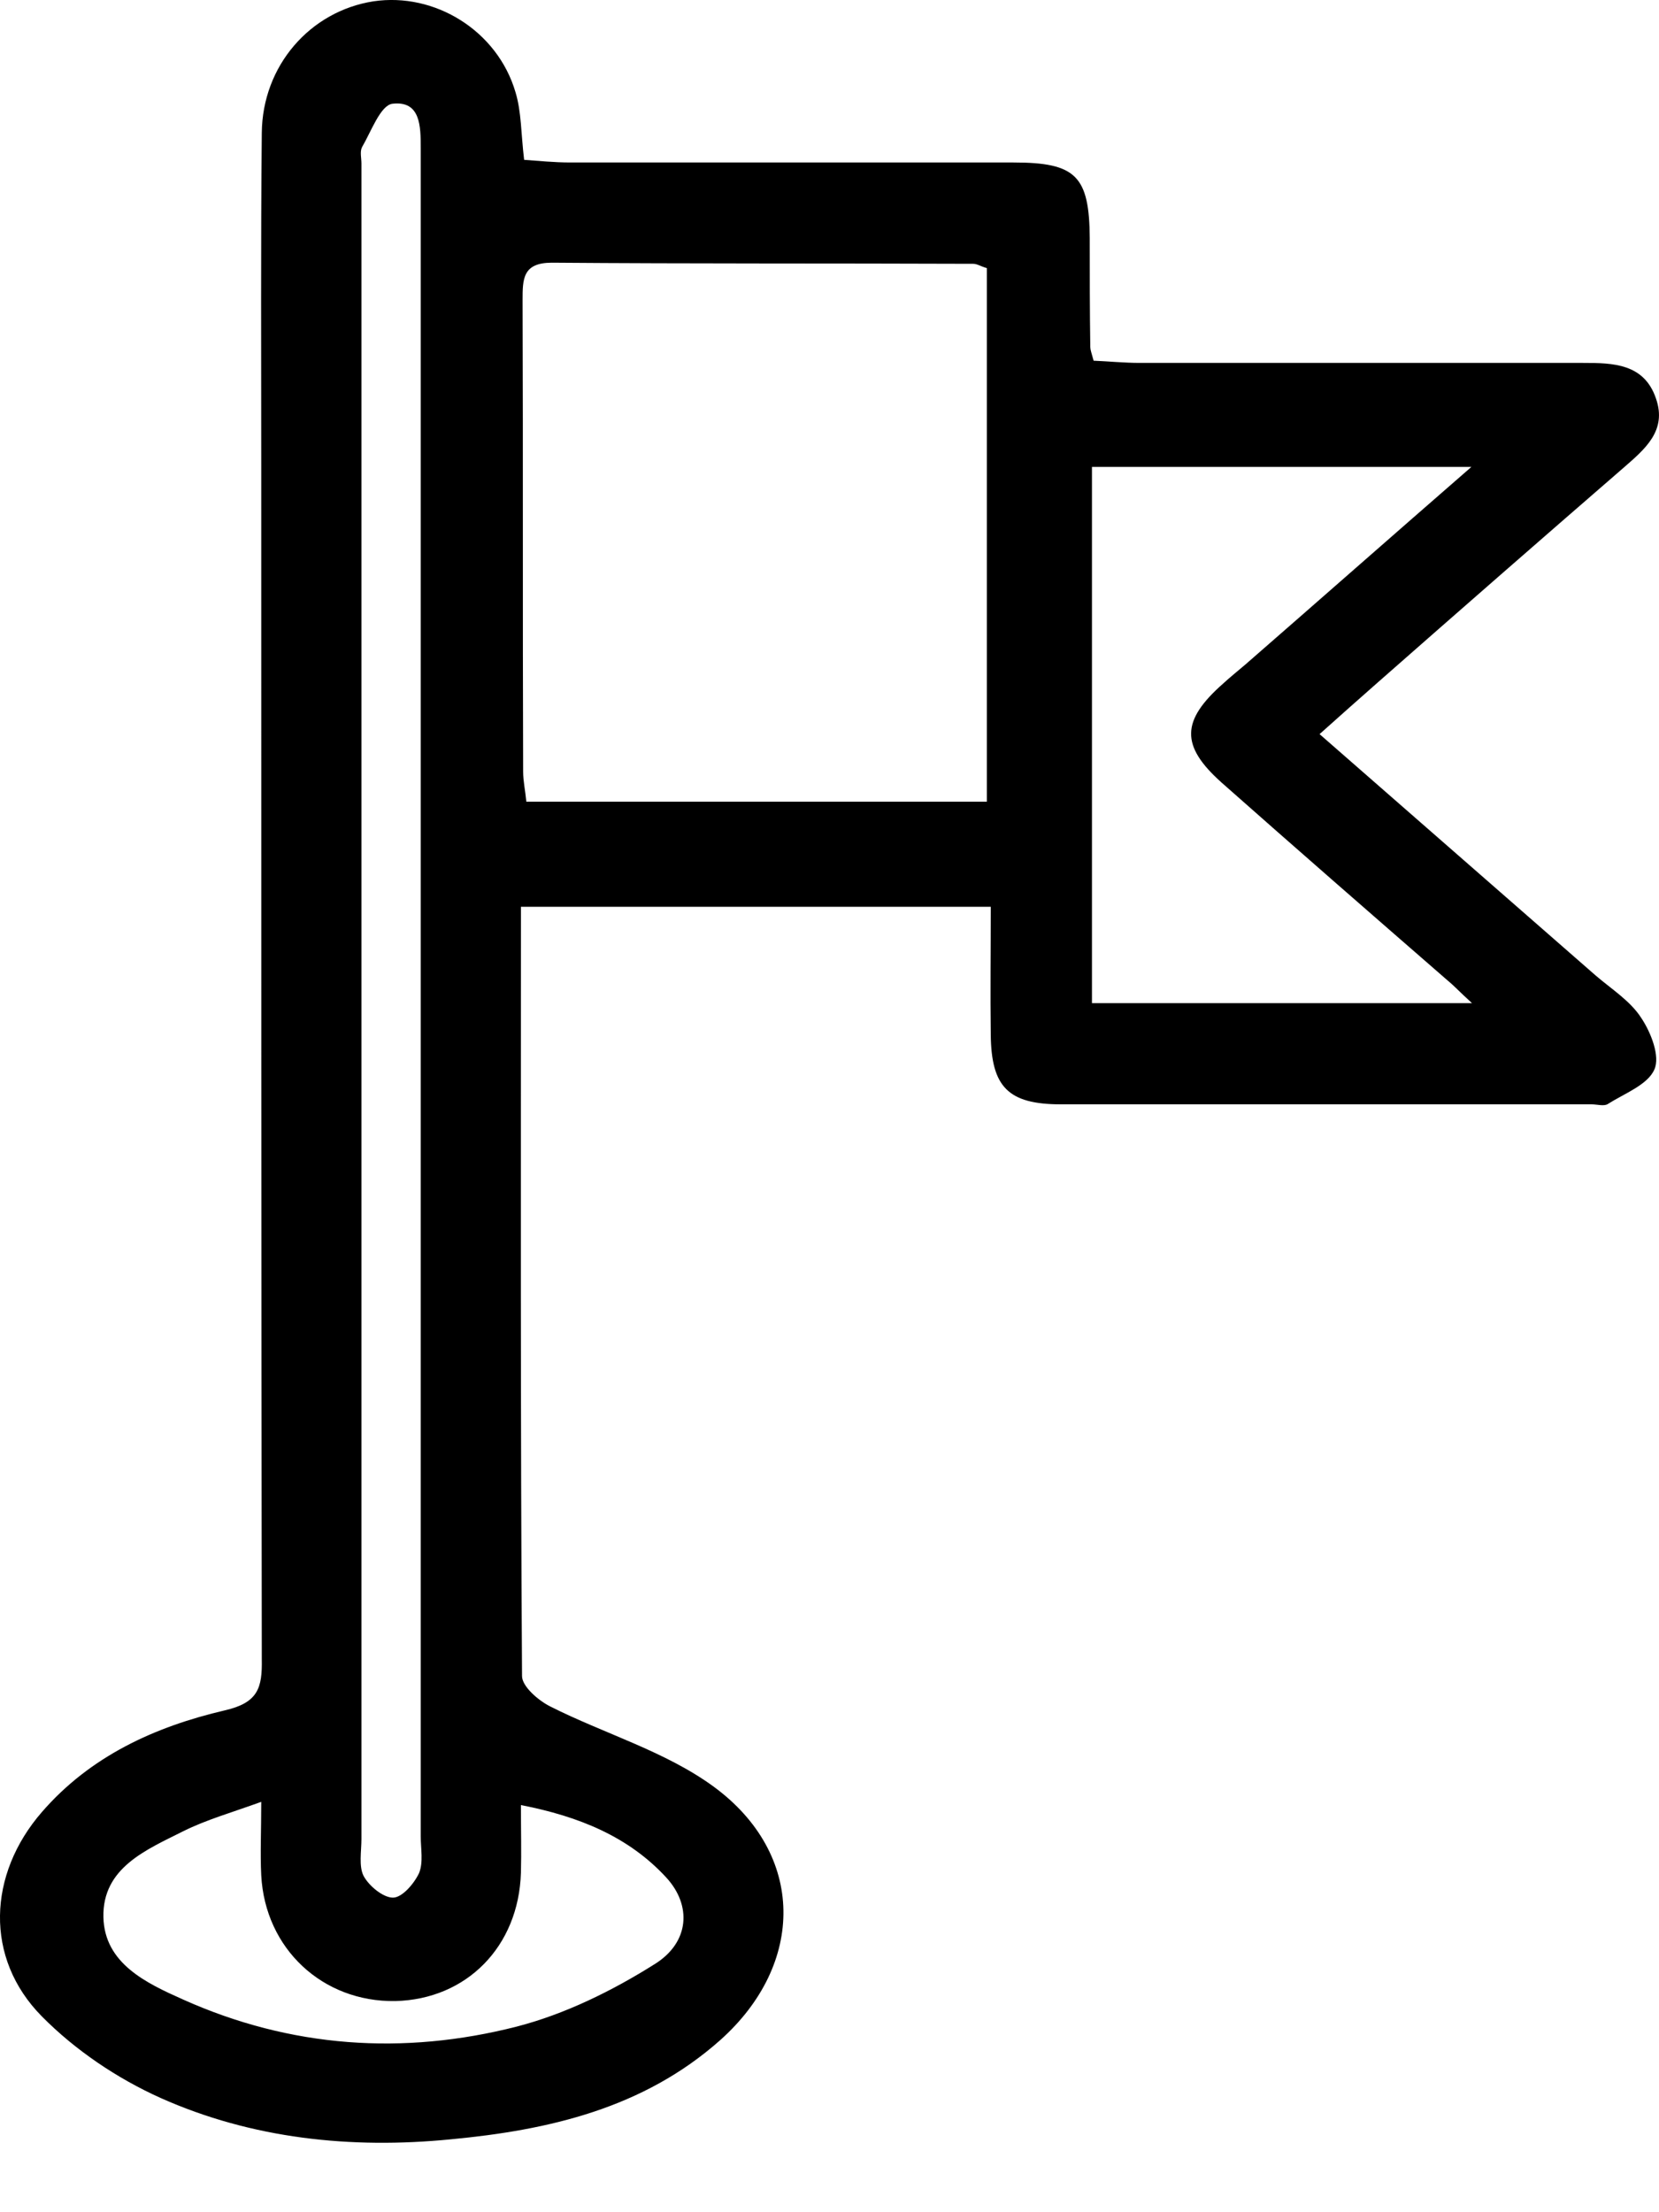 <svg width="15" height="20" viewBox="0 0 15 20" fill="none" xmlns="http://www.w3.org/2000/svg">
<path d="M4.71 8.198C4.71 10.541 4.705 12.849 4.72 15.153C4.72 15.246 4.867 15.374 4.976 15.428C5.463 15.674 6.014 15.832 6.452 16.152C7.284 16.762 7.284 17.756 6.511 18.445C5.817 19.061 4.961 19.258 4.075 19.341C3.174 19.43 2.278 19.336 1.452 18.967C1.058 18.79 0.679 18.534 0.378 18.229C-0.143 17.702 -0.109 16.944 0.378 16.383C0.817 15.876 1.402 15.61 2.032 15.463C2.333 15.394 2.372 15.261 2.367 15C2.362 11.397 2.362 7.794 2.362 4.191C2.362 3.197 2.357 2.203 2.367 1.203C2.372 0.593 2.805 0.101 3.376 0.012C3.932 -0.071 4.498 0.278 4.661 0.834C4.715 1.012 4.71 1.203 4.739 1.445C4.867 1.454 5.01 1.469 5.158 1.469C6.492 1.469 7.83 1.469 9.164 1.469C9.73 1.469 9.849 1.592 9.853 2.153C9.853 2.483 9.853 2.808 9.858 3.138C9.858 3.162 9.868 3.187 9.888 3.261C10.016 3.266 10.164 3.281 10.306 3.281C11.64 3.281 12.979 3.281 14.313 3.281C14.584 3.281 14.864 3.286 14.972 3.601C15.076 3.896 14.869 4.063 14.677 4.231C13.934 4.875 13.196 5.52 12.457 6.17C12.29 6.317 12.123 6.465 11.931 6.637C12.782 7.381 13.604 8.099 14.426 8.818C14.569 8.941 14.741 9.049 14.839 9.202C14.928 9.335 15.012 9.551 14.958 9.669C14.899 9.807 14.687 9.886 14.539 9.98C14.505 10.004 14.441 9.984 14.392 9.984C12.792 9.984 11.192 9.984 9.593 9.984C9.115 9.984 8.963 9.827 8.958 9.354C8.953 8.975 8.958 8.601 8.958 8.198C7.53 8.198 6.142 8.198 4.71 8.198ZM8.923 7.248C8.923 5.628 8.923 4.024 8.923 2.424C8.869 2.409 8.835 2.385 8.8 2.385C7.53 2.38 6.26 2.385 4.99 2.375C4.725 2.375 4.725 2.523 4.725 2.715C4.73 4.137 4.725 5.559 4.73 6.977C4.73 7.061 4.749 7.144 4.759 7.248C6.147 7.248 7.525 7.248 8.923 7.248ZM13.309 9.069C13.196 8.966 13.146 8.911 13.092 8.867C12.408 8.272 11.724 7.676 11.045 7.075C10.671 6.741 10.68 6.514 11.059 6.18C11.123 6.121 11.192 6.066 11.261 6.007C11.921 5.432 12.58 4.851 13.304 4.221C12.108 4.221 11 4.221 9.873 4.221C9.873 5.855 9.873 7.455 9.873 9.069C11.015 9.069 12.118 9.069 13.309 9.069ZM3.804 9.084C3.804 6.505 3.804 3.92 3.804 1.341C3.804 1.144 3.804 0.908 3.548 0.938C3.44 0.952 3.356 1.189 3.273 1.331C3.253 1.371 3.268 1.43 3.268 1.479C3.268 6.529 3.268 11.579 3.268 16.624C3.268 16.738 3.243 16.87 3.287 16.959C3.337 17.052 3.465 17.156 3.553 17.156C3.637 17.156 3.745 17.028 3.789 16.934C3.829 16.836 3.804 16.713 3.804 16.6C3.804 14.099 3.804 11.594 3.804 9.084ZM2.362 16.29C2.091 16.388 1.865 16.452 1.658 16.555C1.324 16.723 0.925 16.885 0.935 17.333C0.945 17.752 1.324 17.929 1.653 18.076C2.628 18.514 3.647 18.583 4.671 18.322C5.109 18.209 5.537 17.998 5.921 17.756C6.236 17.559 6.255 17.225 6.024 16.974C5.684 16.605 5.237 16.422 4.71 16.319C4.71 16.555 4.715 16.742 4.71 16.93C4.69 17.599 4.218 18.076 3.573 18.091C2.918 18.101 2.397 17.619 2.362 16.954C2.352 16.757 2.362 16.555 2.362 16.29Z" fill="black"/>
</svg>
